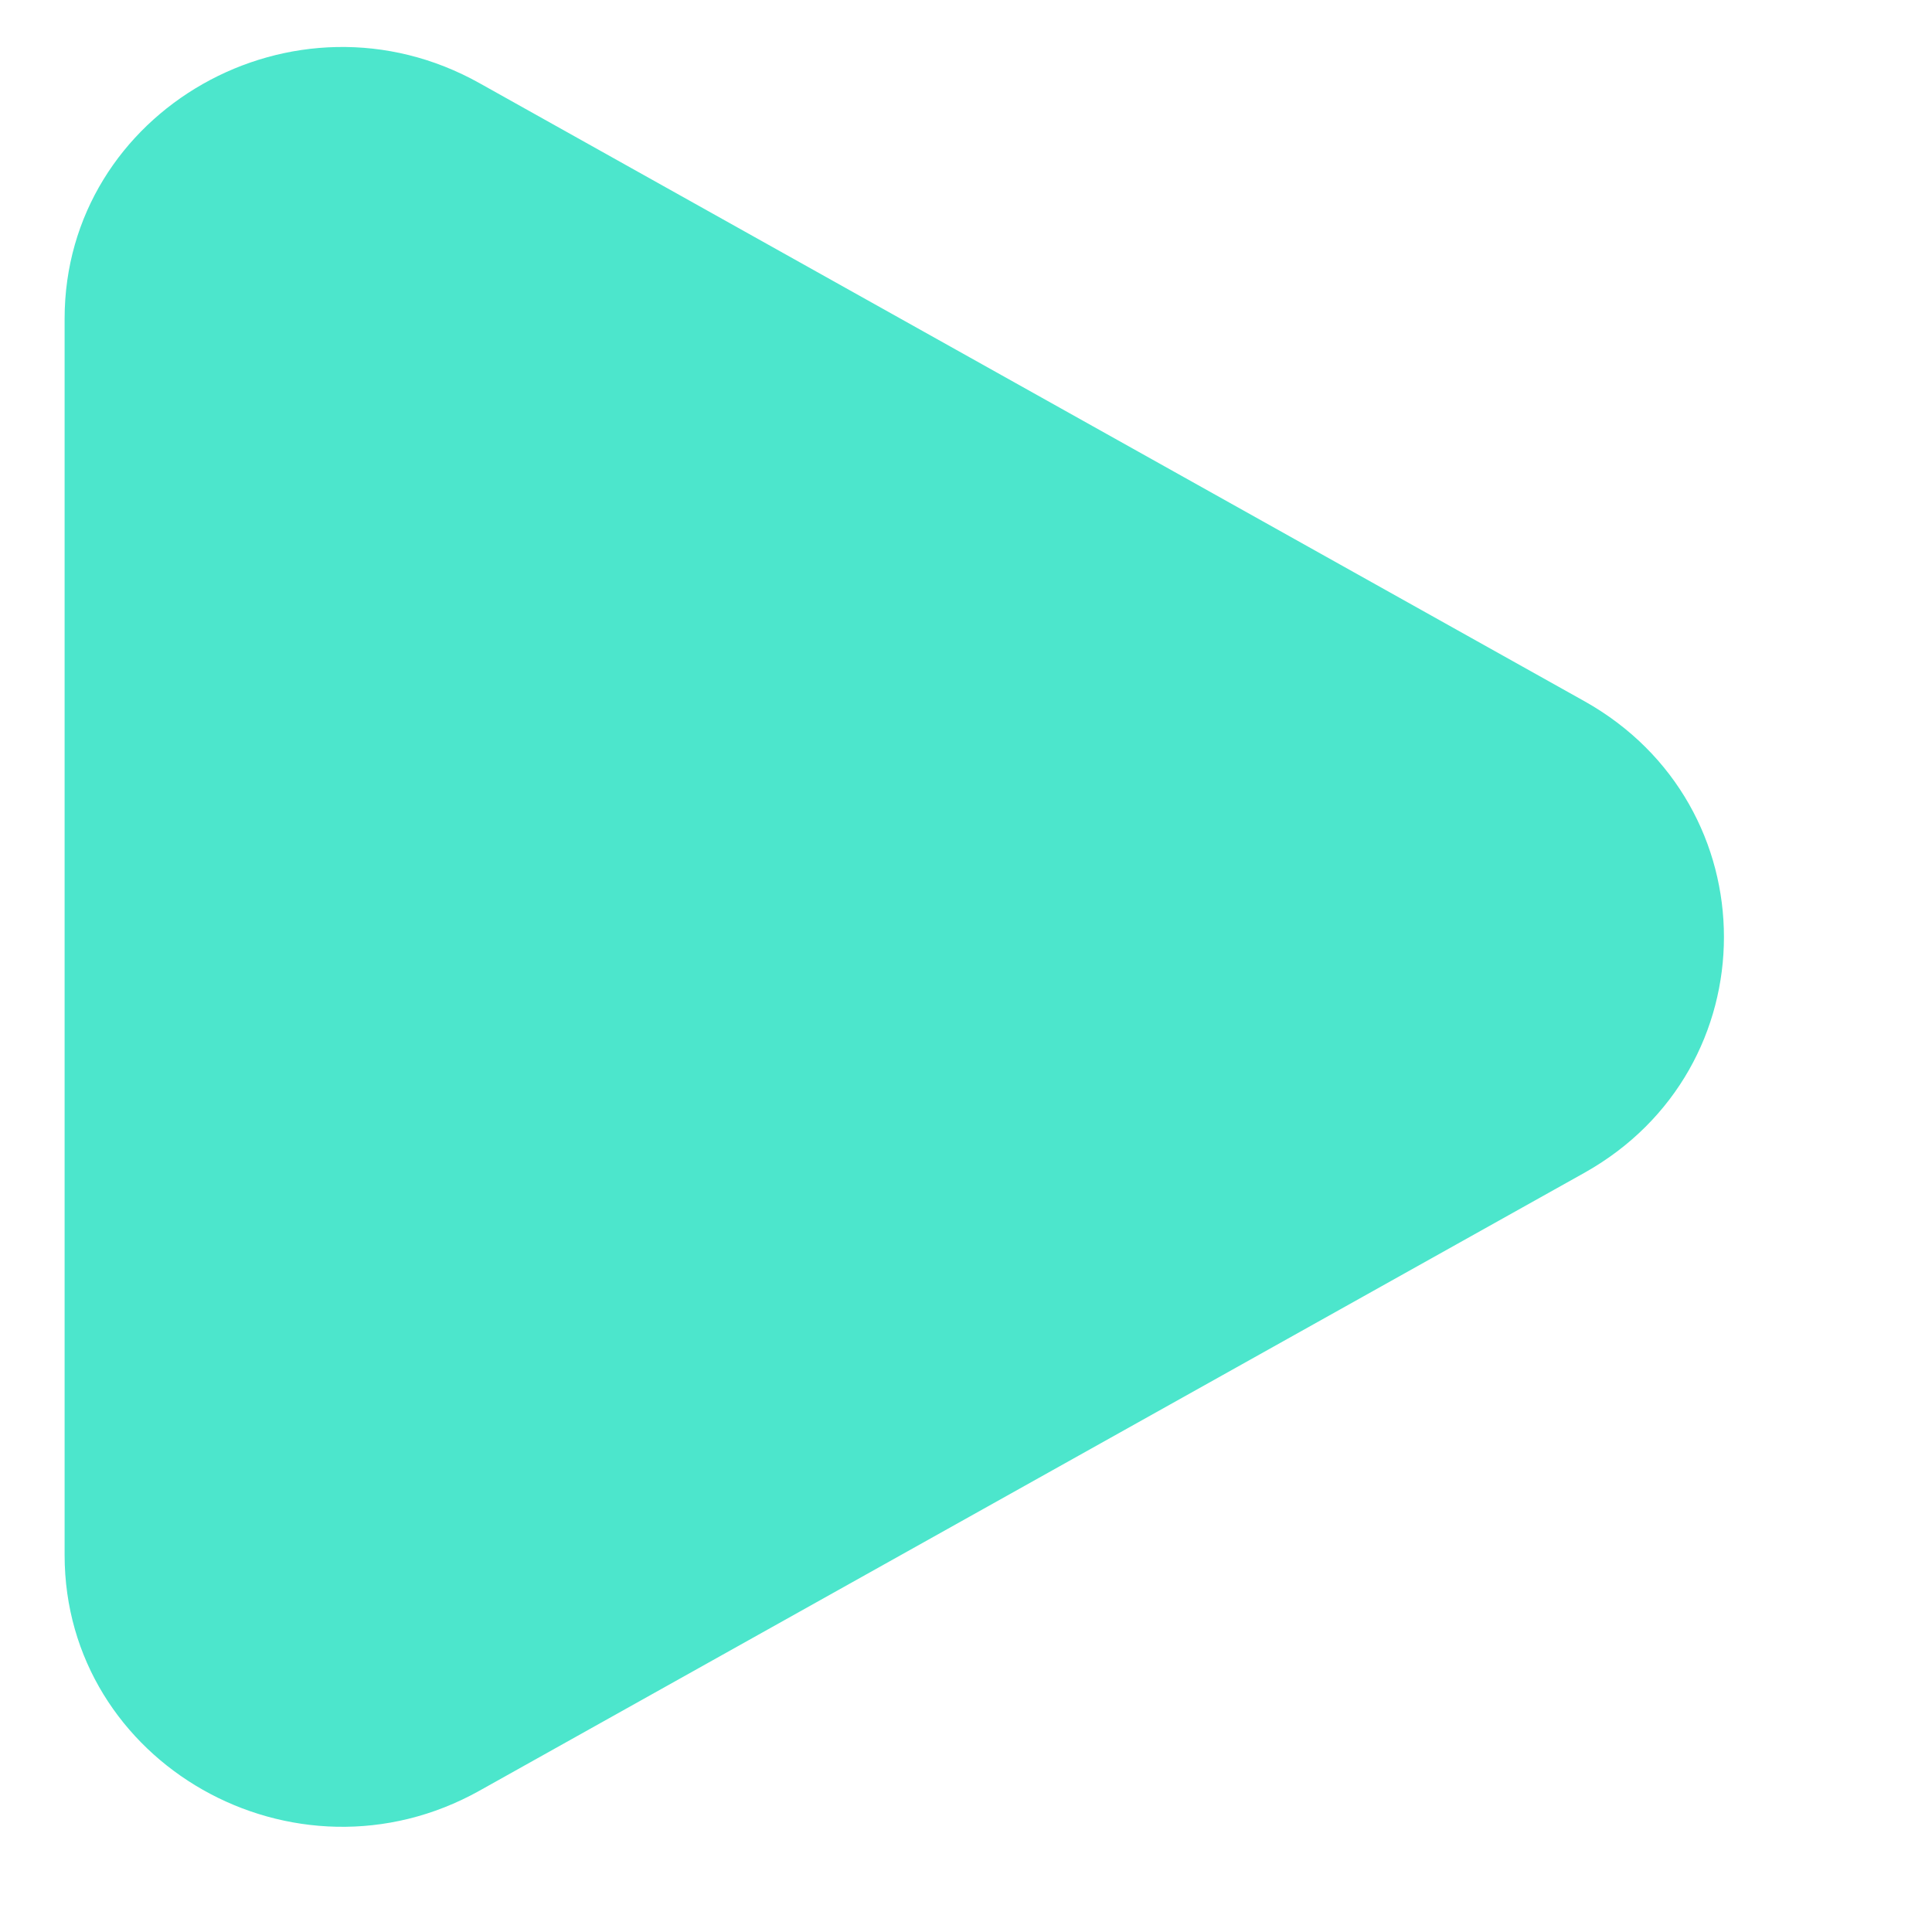 <?xml version="1.0" encoding="utf-8"?>
<svg viewBox="0 0 500 500" xmlns="http://www.w3.org/2000/svg">
  <g transform="matrix(6.53, 0, 0, 5.979, 51.787, 50.626)" style="">
    <g fill="none" fill-rule="evenodd" transform="matrix(10.961, 0, 0, 11.006, -5.37, -6.436)" style="">
      <g fill="#000" transform="translate(-347 -3766)">
        <g transform="translate(56 160)">
          <path d="M296.495 3608.573l-3.994-2.43c-.669-.408-1.501.107-1.501.926v4.862c0 .82.832 1.333 1.5.927l3.995-2.43c.673-.41.673-1.445 0-1.855" style="fill: rgb(76, 230, 204);"/>
        </g>
      </g>
    </g>
  </g>
</svg>
